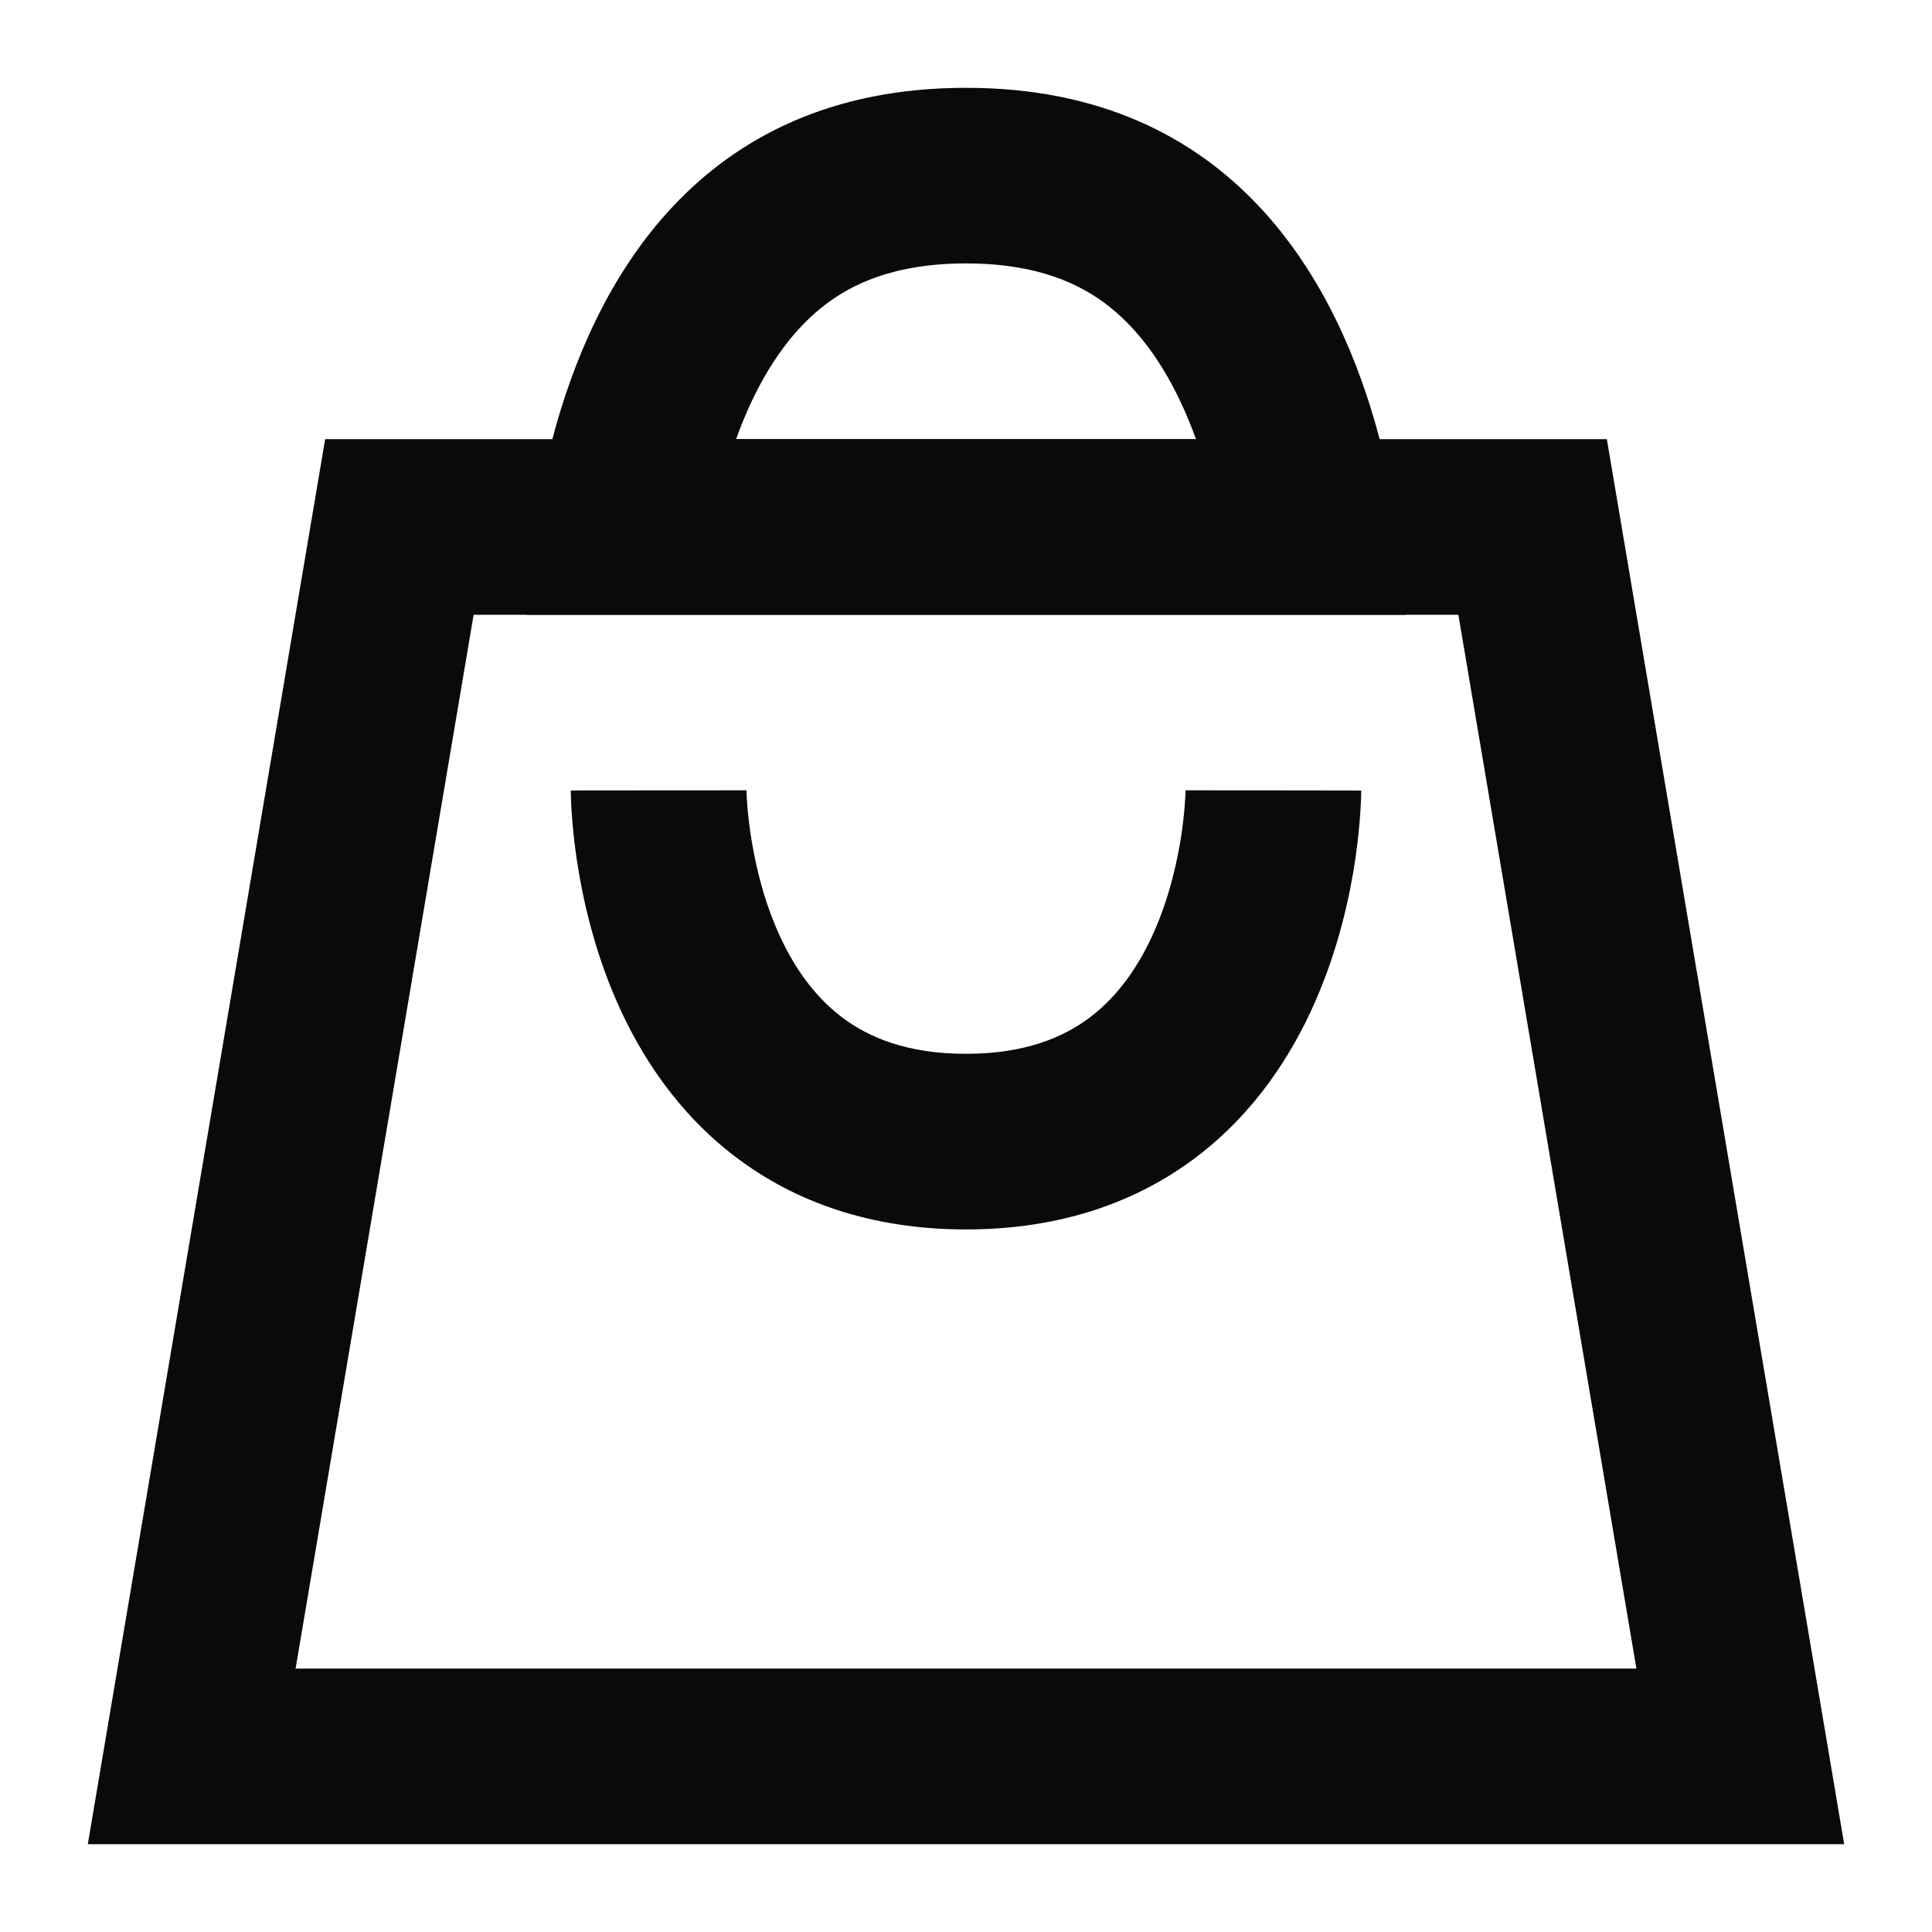   <svg id="cart-black" width="20" height="20" viewBox="0 0 20 20" fill="none" xmlns="http://www.w3.org/2000/svg">
    <g clip-path="url(#clip0_573_5715)">
      <path fill-rule="evenodd" clip-rule="evenodd" d="M4.903 6.364L3.06 17.273H16.94L15.097 6.364H4.903ZM16.634 4.546H3.366L0.909 19.091H19.091L16.634 4.546Z" fill="#0A0A0A"/>
      <path fill-rule="evenodd" clip-rule="evenodd" d="M11.492 3.181C11.19 2.939 10.742 2.727 10 2.727C9.258 2.727 8.811 2.939 8.508 3.181C8.177 3.446 7.907 3.84 7.701 4.336C7.672 4.405 7.645 4.475 7.62 4.546H12.381C12.355 4.475 12.328 4.405 12.299 4.336C12.093 3.84 11.823 3.446 11.492 3.181ZM14.282 4.546C13.865 2.959 12.787 0.909 10 0.909C7.213 0.909 6.135 2.959 5.718 4.546C5.455 5.547 5.455 6.364 5.455 6.364H14.546C14.546 6.364 14.546 5.547 14.282 4.546Z" fill="#0A0A0A"/>
      <path fill-rule="evenodd" clip-rule="evenodd" d="M7.727 8.181C7.727 8.181 7.727 8.182 6.818 8.182C5.909 8.182 5.909 8.183 5.909 8.183L5.909 8.186L5.909 8.191L5.909 8.205C5.91 8.216 5.91 8.231 5.91 8.249C5.911 8.285 5.913 8.334 5.917 8.395C5.925 8.515 5.939 8.683 5.968 8.881C6.026 9.274 6.142 9.813 6.383 10.364C6.625 10.916 7.006 11.513 7.61 11.973C8.225 12.442 9.018 12.727 10 12.727C10.982 12.727 11.775 12.442 12.391 11.973C12.994 11.513 13.376 10.916 13.617 10.364C13.858 9.813 13.975 9.274 14.032 8.881C14.061 8.683 14.075 8.515 14.083 8.395C14.087 8.334 14.089 8.285 14.09 8.249C14.09 8.231 14.091 8.216 14.091 8.205L14.091 8.191L14.091 8.186L14.091 8.184C14.091 8.184 14.091 8.182 13.182 8.182C12.273 8.182 12.273 8.181 12.273 8.181L12.273 8.179L12.272 8.196C12.272 8.214 12.271 8.242 12.268 8.281C12.264 8.36 12.253 8.477 12.233 8.619C12.191 8.908 12.108 9.278 11.951 9.636C11.795 9.993 11.58 10.305 11.289 10.527C11.009 10.74 10.609 10.909 10 10.909C9.391 10.909 8.991 10.74 8.711 10.527C8.42 10.305 8.205 9.993 8.049 9.636C7.892 9.278 7.81 8.908 7.768 8.619C7.747 8.477 7.737 8.36 7.732 8.281C7.729 8.242 7.728 8.214 7.728 8.196L7.727 8.18L7.727 8.181ZM7.727 8.18L7.727 8.178L7.727 8.18Z" fill="#0A0A0A"/>
    </g>
    <defs>
      <clipPath id="clip0_573_5715">
        <rect width="20" height="20" fill="white"/>
      </clipPath>
    </defs>
  </svg>